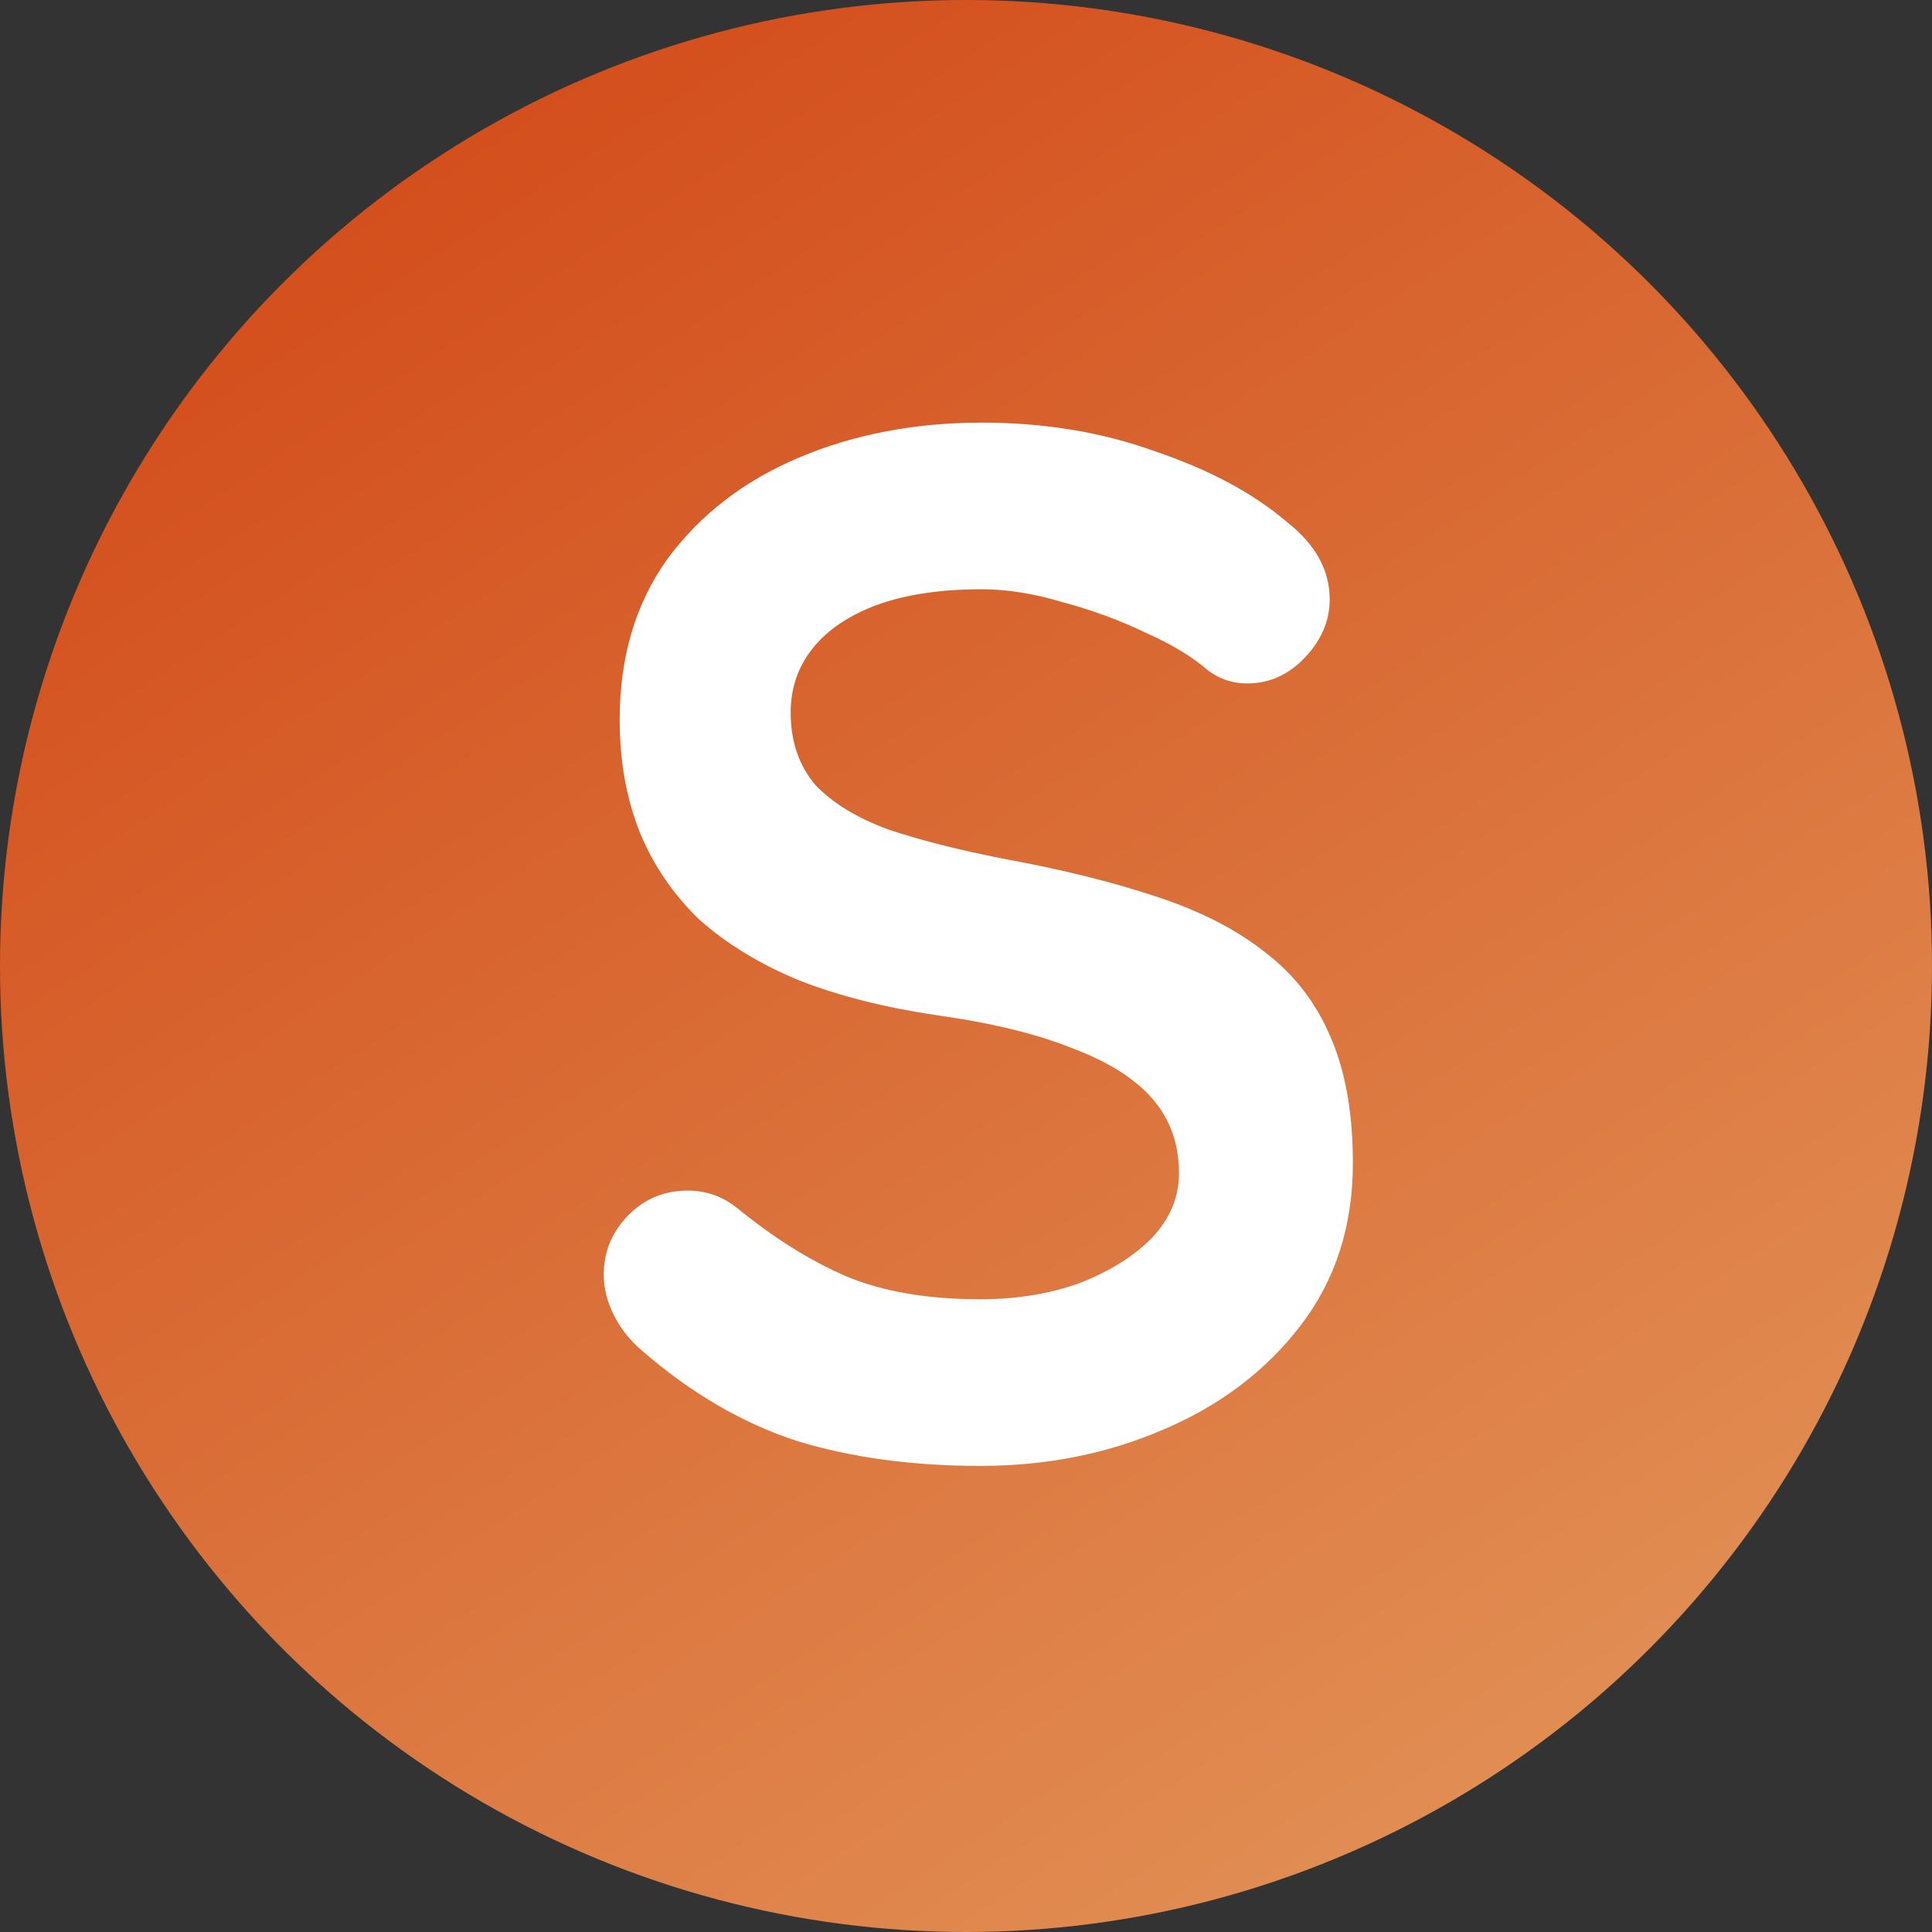 <svg width="32" height="32" viewBox="0 0 32 32" fill="none" xmlns="http://www.w3.org/2000/svg">
<rect x="0" y="0" width="32" height="32" fill="#333333" stroke="none"/>
<circle cx="16" cy="16" r="16" fill="url(#paint0_linear_1_6)"/>
<path d="M16.24 24.28C15.12 24.28 14.112 24.144 13.216 23.872C12.32 23.584 11.464 23.088 10.648 22.384C10.44 22.208 10.28 22.008 10.168 21.784C10.056 21.56 10 21.336 10 21.112C10 20.744 10.128 20.424 10.384 20.152C10.656 19.864 10.992 19.72 11.392 19.72C11.696 19.72 11.968 19.816 12.208 20.008C12.816 20.504 13.416 20.88 14.008 21.136C14.616 21.392 15.36 21.52 16.24 21.52C16.832 21.52 17.376 21.432 17.872 21.256C18.368 21.064 18.768 20.816 19.072 20.512C19.376 20.192 19.528 19.832 19.528 19.432C19.528 18.952 19.384 18.544 19.096 18.208C18.808 17.872 18.368 17.592 17.776 17.368C17.184 17.128 16.432 16.944 15.52 16.816C14.656 16.688 13.896 16.496 13.24 16.24C12.584 15.968 12.032 15.632 11.584 15.232C11.152 14.816 10.824 14.336 10.6 13.792C10.376 13.232 10.264 12.608 10.264 11.92C10.264 10.88 10.528 9.992 11.056 9.256C11.6 8.52 12.328 7.96 13.24 7.576C14.152 7.192 15.16 7 16.264 7C17.304 7 18.264 7.16 19.144 7.48C20.04 7.784 20.768 8.176 21.328 8.656C21.792 9.024 22.024 9.448 22.024 9.928C22.024 10.28 21.888 10.6 21.616 10.888C21.344 11.176 21.024 11.32 20.656 11.32C20.416 11.32 20.2 11.248 20.008 11.104C19.752 10.88 19.408 10.672 18.976 10.48C18.544 10.272 18.088 10.104 17.608 9.976C17.128 9.832 16.68 9.76 16.264 9.76C15.576 9.76 14.992 9.848 14.512 10.024C14.048 10.2 13.696 10.44 13.456 10.744C13.216 11.048 13.096 11.4 13.096 11.8C13.096 12.28 13.232 12.68 13.504 13C13.792 13.304 14.2 13.552 14.728 13.744C15.256 13.92 15.888 14.08 16.624 14.224C17.584 14.4 18.424 14.608 19.144 14.848C19.88 15.088 20.488 15.4 20.968 15.784C21.448 16.152 21.808 16.624 22.048 17.2C22.288 17.76 22.408 18.448 22.408 19.264C22.408 20.304 22.12 21.2 21.544 21.952C20.968 22.704 20.208 23.28 19.264 23.68C18.336 24.08 17.328 24.28 16.24 24.28Z" fill="white"/>
<defs>
<linearGradient id="paint0_linear_1_6" x1="1.3411e-06" y1="-8" x2="39.333" y2="52" gradientUnits="userSpaceOnUse">
<stop stop-color="#CE3607"/>
<stop offset="1" stop-color="#ECC180"/>
</linearGradient>
</defs>
</svg>
